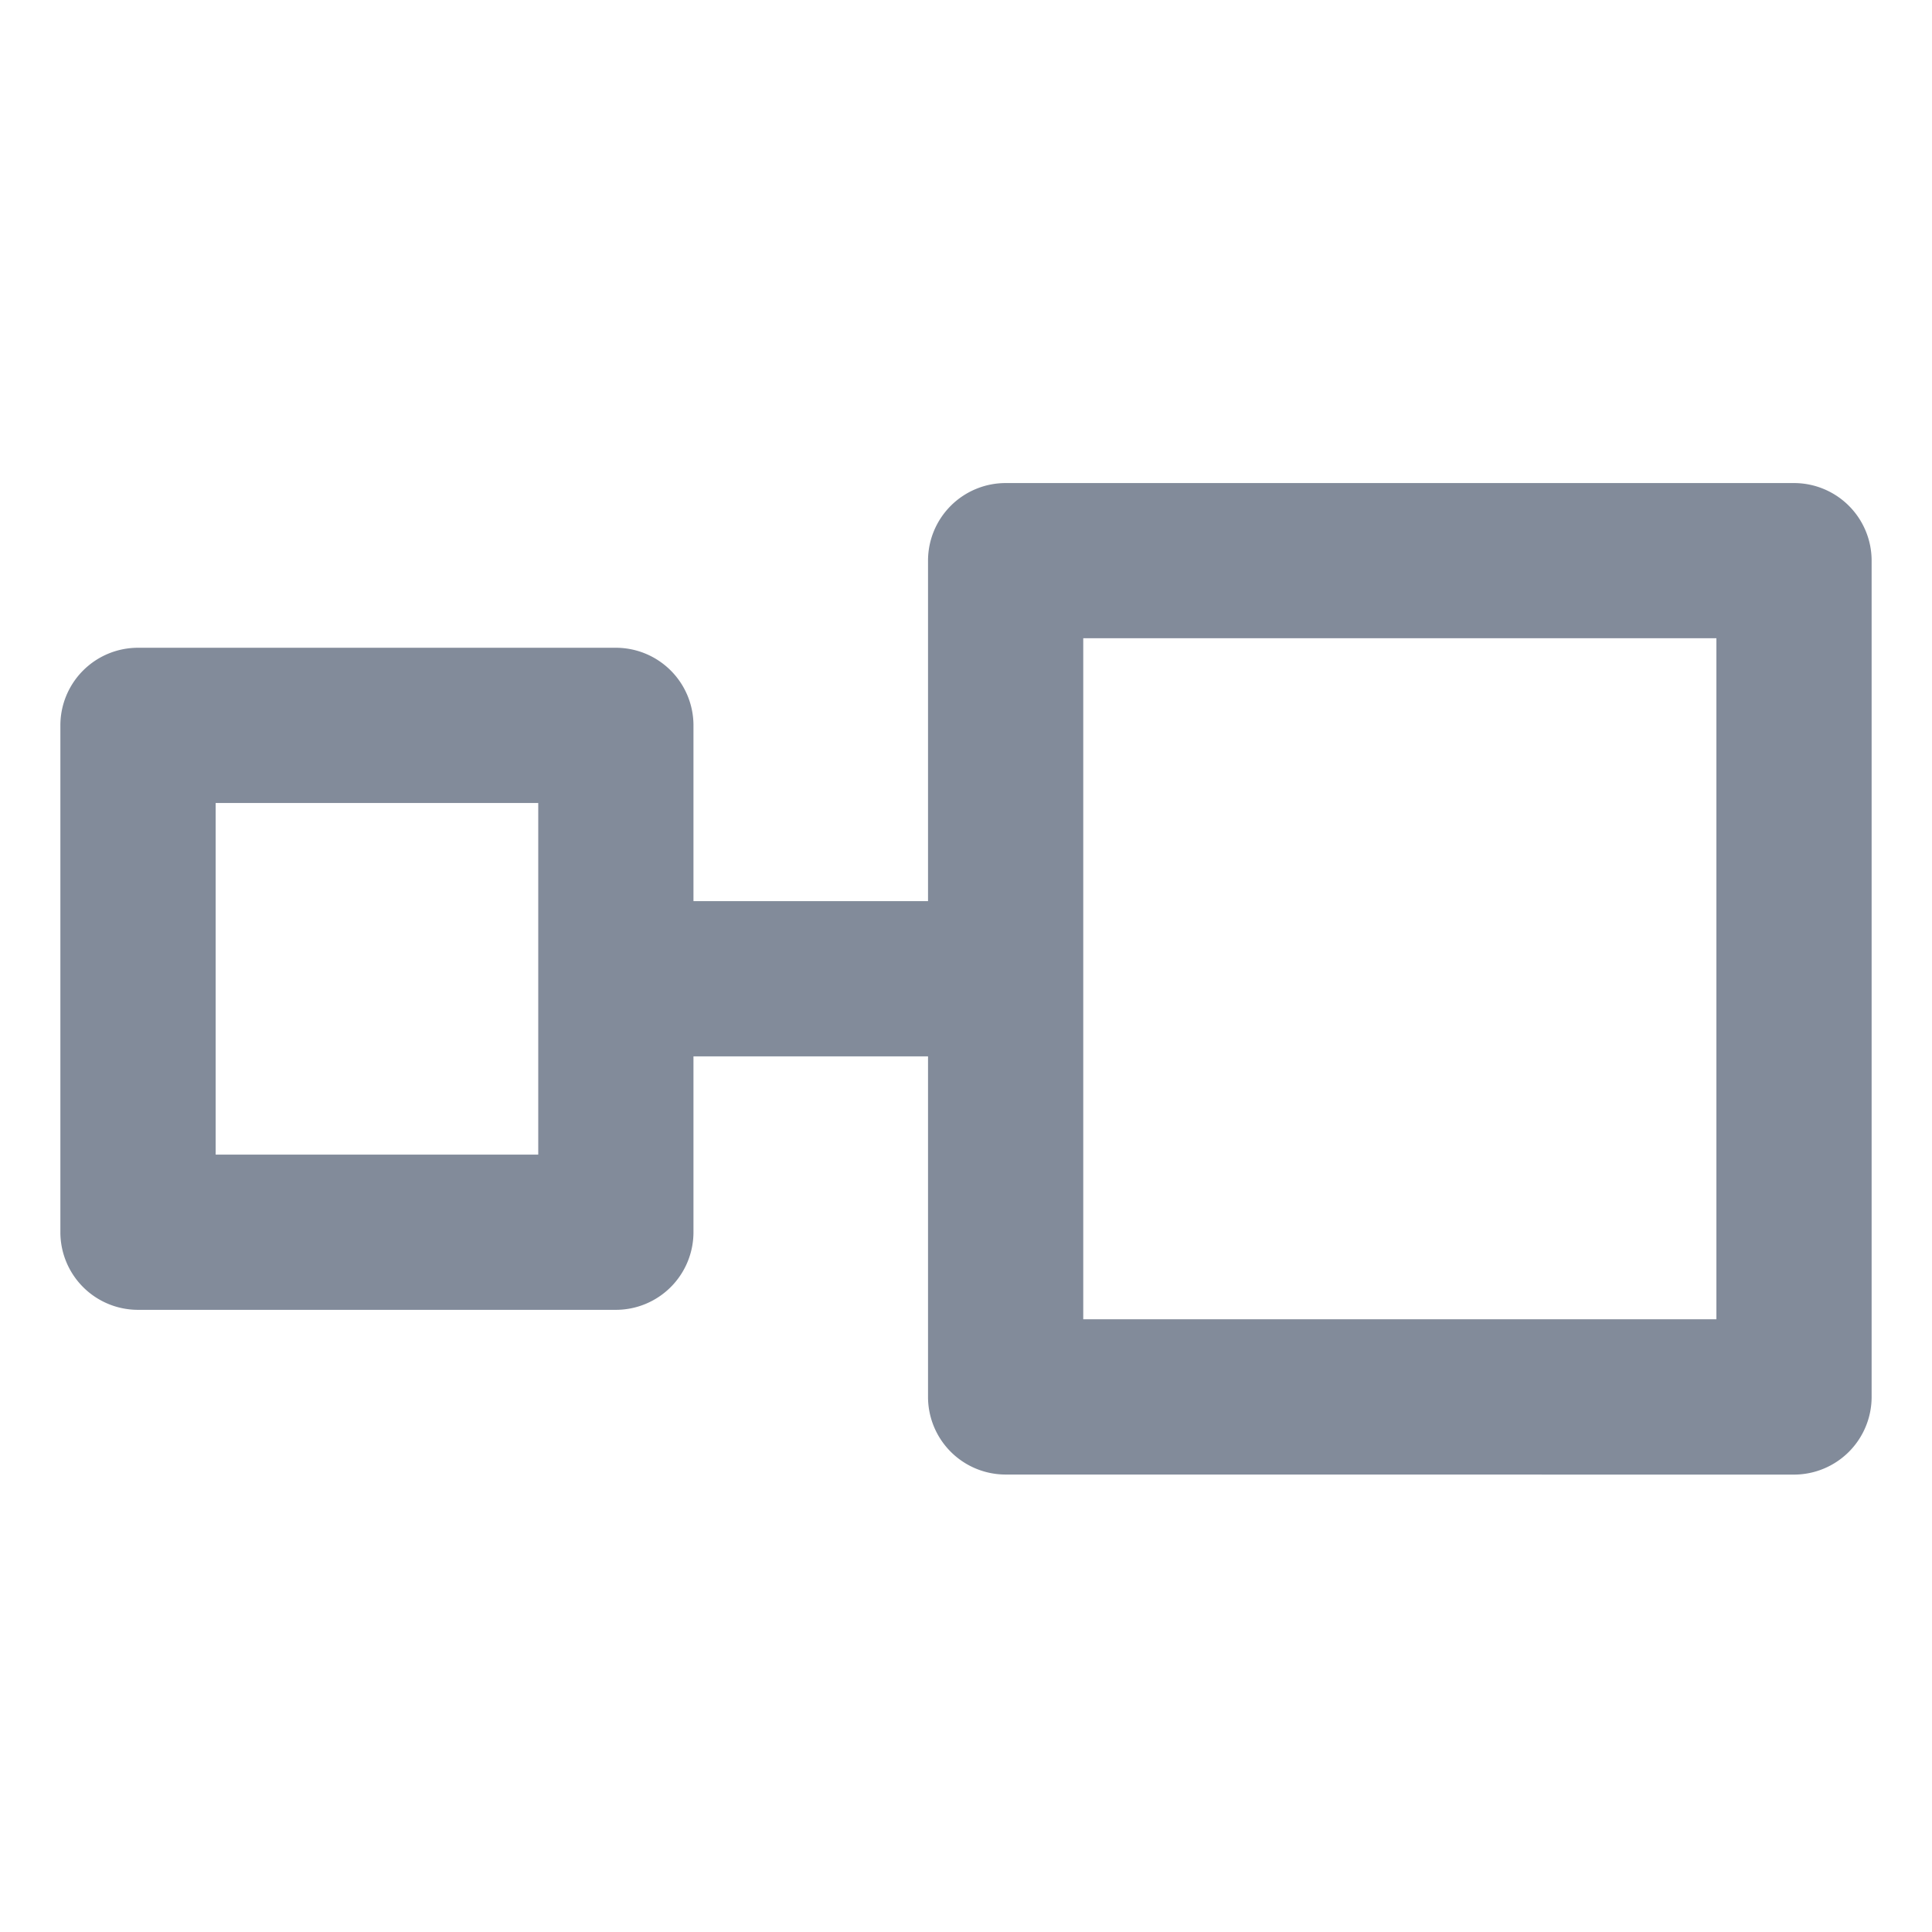 <svg xmlns="http://www.w3.org/2000/svg" width="32" height="32" viewBox="0 0 32 32">
    <path d="M-2525.343 2986.423a1.286 1.286 0 0 1-1.286-1.286v-5.64h-3.885v2.912a1.286 1.286 0 0 1-1.285 1.286h-7.916a1.286 1.286 0 0 1-1.285-1.286v-8.394a1.286 1.286 0 0 1 1.285-1.286h7.916a1.286 1.286 0 0 1 1.285 1.286v2.911h3.885v-5.64a1.286 1.286 0 0 1 1.286-1.285h13.057a1.286 1.286 0 0 1 1.286 1.285v13.852a1.287 1.287 0 0 1-1.286 1.286zm1.285-2.572h10.487v-11.28h-10.487zm-14.37-2.727h5.343v-5.824h-5.343z" transform="translate(2542 -2962)" style="fill:#828b9a;stroke:transparent;stroke-miterlimit:10"/>
</svg>
